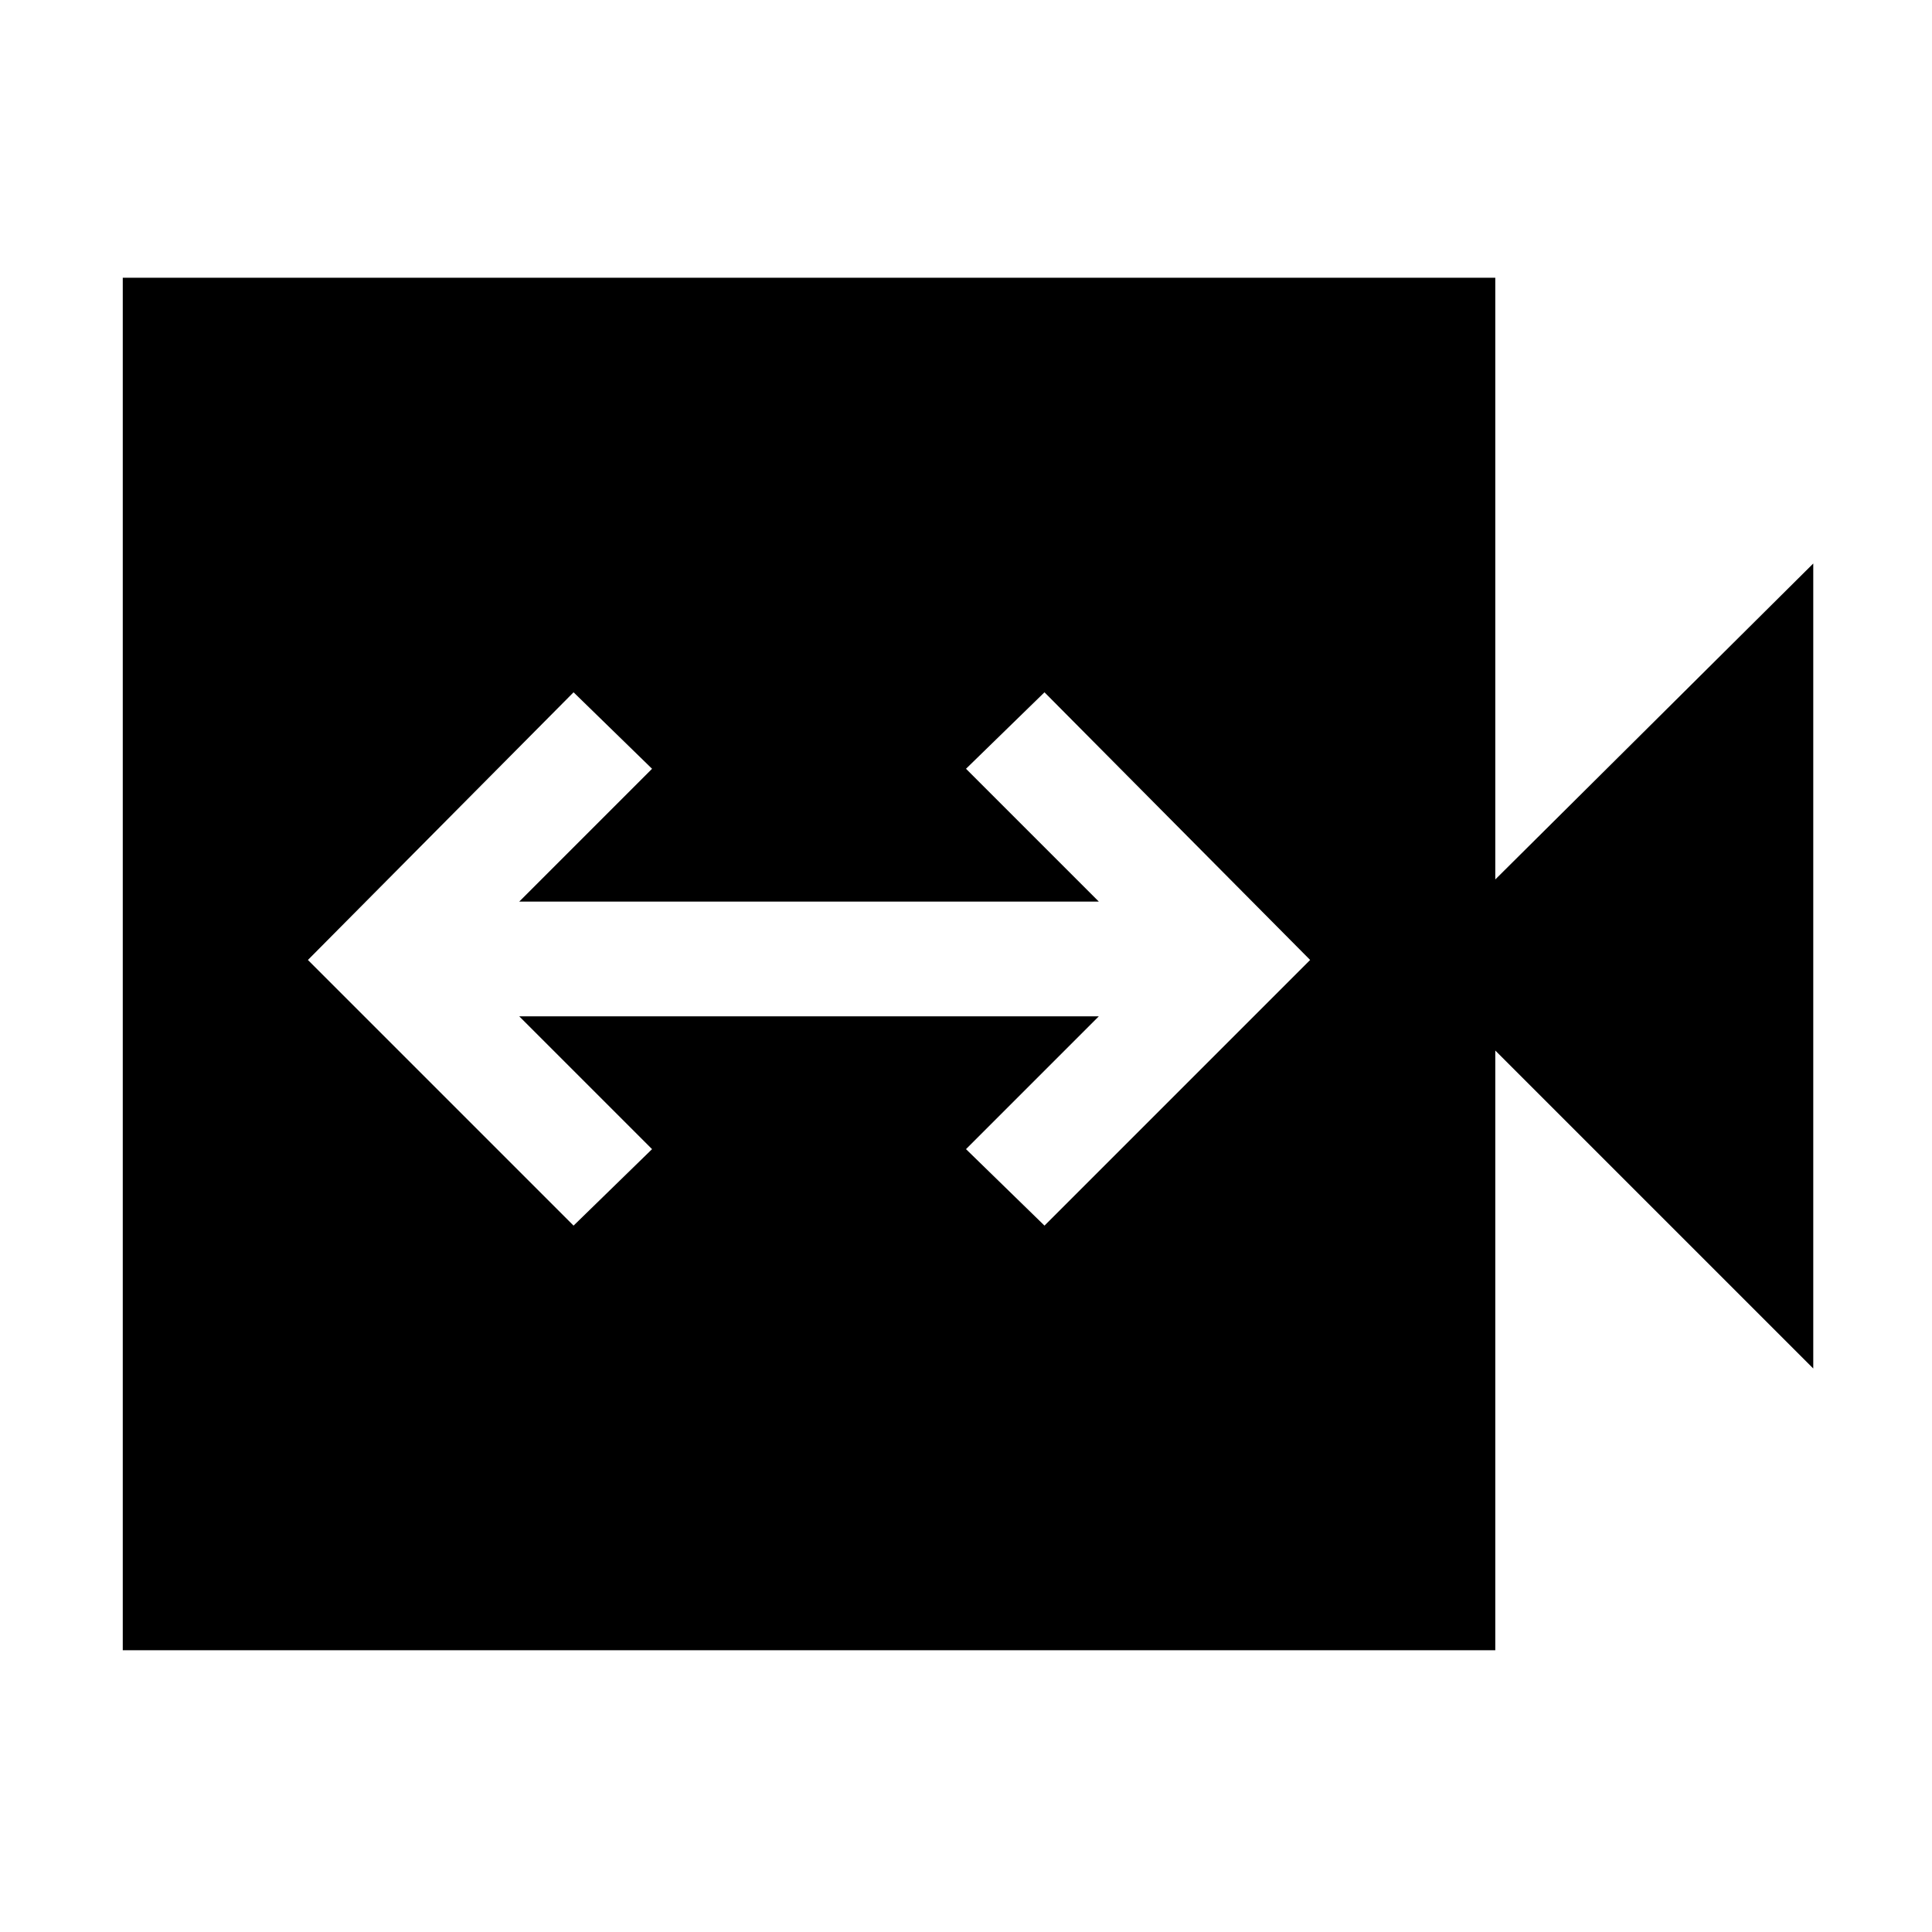 <svg xmlns="http://www.w3.org/2000/svg" height="48" width="48"><path d="M14.25 30.45 16.2 28.55 12.9 25.25H27.3L24 28.55L25.95 30.45L32.55 23.85L25.95 17.2L24 19.1L27.3 22.4H12.9L16.2 19.1L14.25 17.2L7.65 23.85ZM3.05 41V6.9H37.15V21.85L45.05 14V34L37.15 26.1V41Z"/></svg>